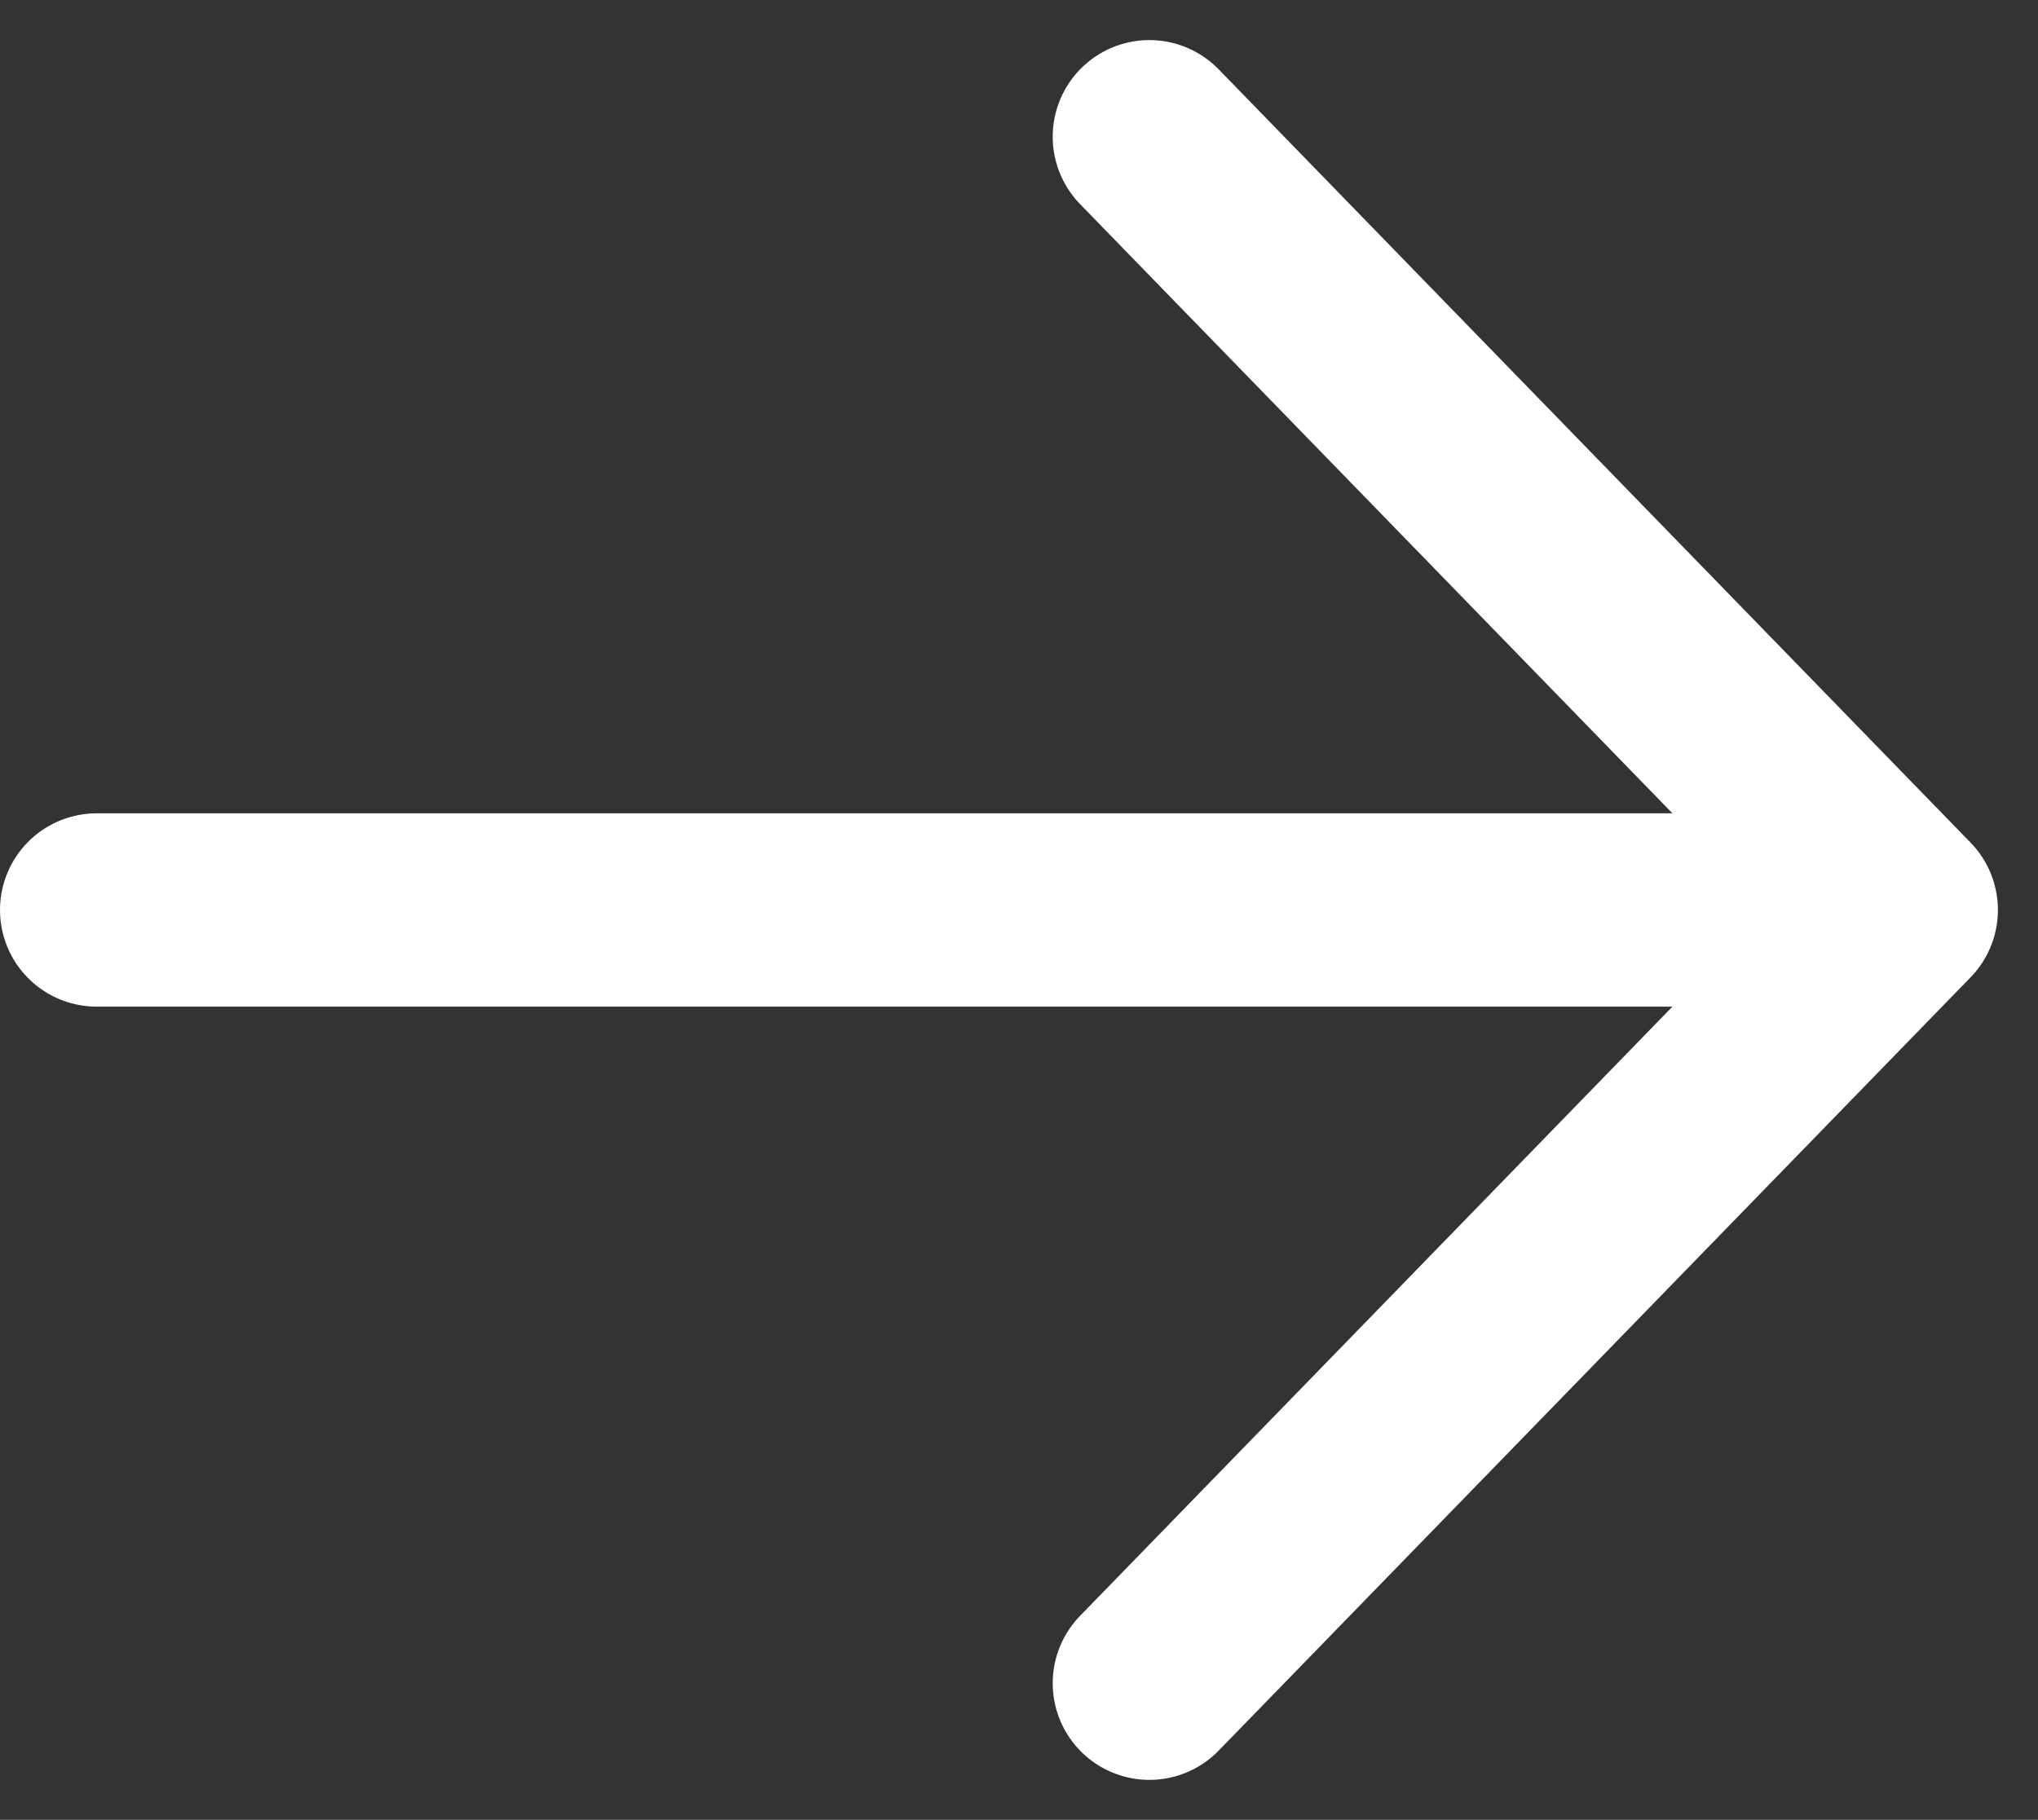 <svg xmlns="http://www.w3.org/2000/svg" width="15.811" height="14.121" viewBox="0 0 15.811 14.121">
  <rect x="0" y="0" width="15.811" height="14.121" fill="#333333" stroke="none"/>
  <path id="Path_17016" data-name="Path 17016" d="M11.167,4.5,17,10.5m0,0-5.833,6M17,10.5H3" transform="translate(-2.25 -3.439)" fill="none" stroke="#fff" stroke-linecap="round" stroke-linejoin="round" stroke-width="1.5"/>
</svg>
